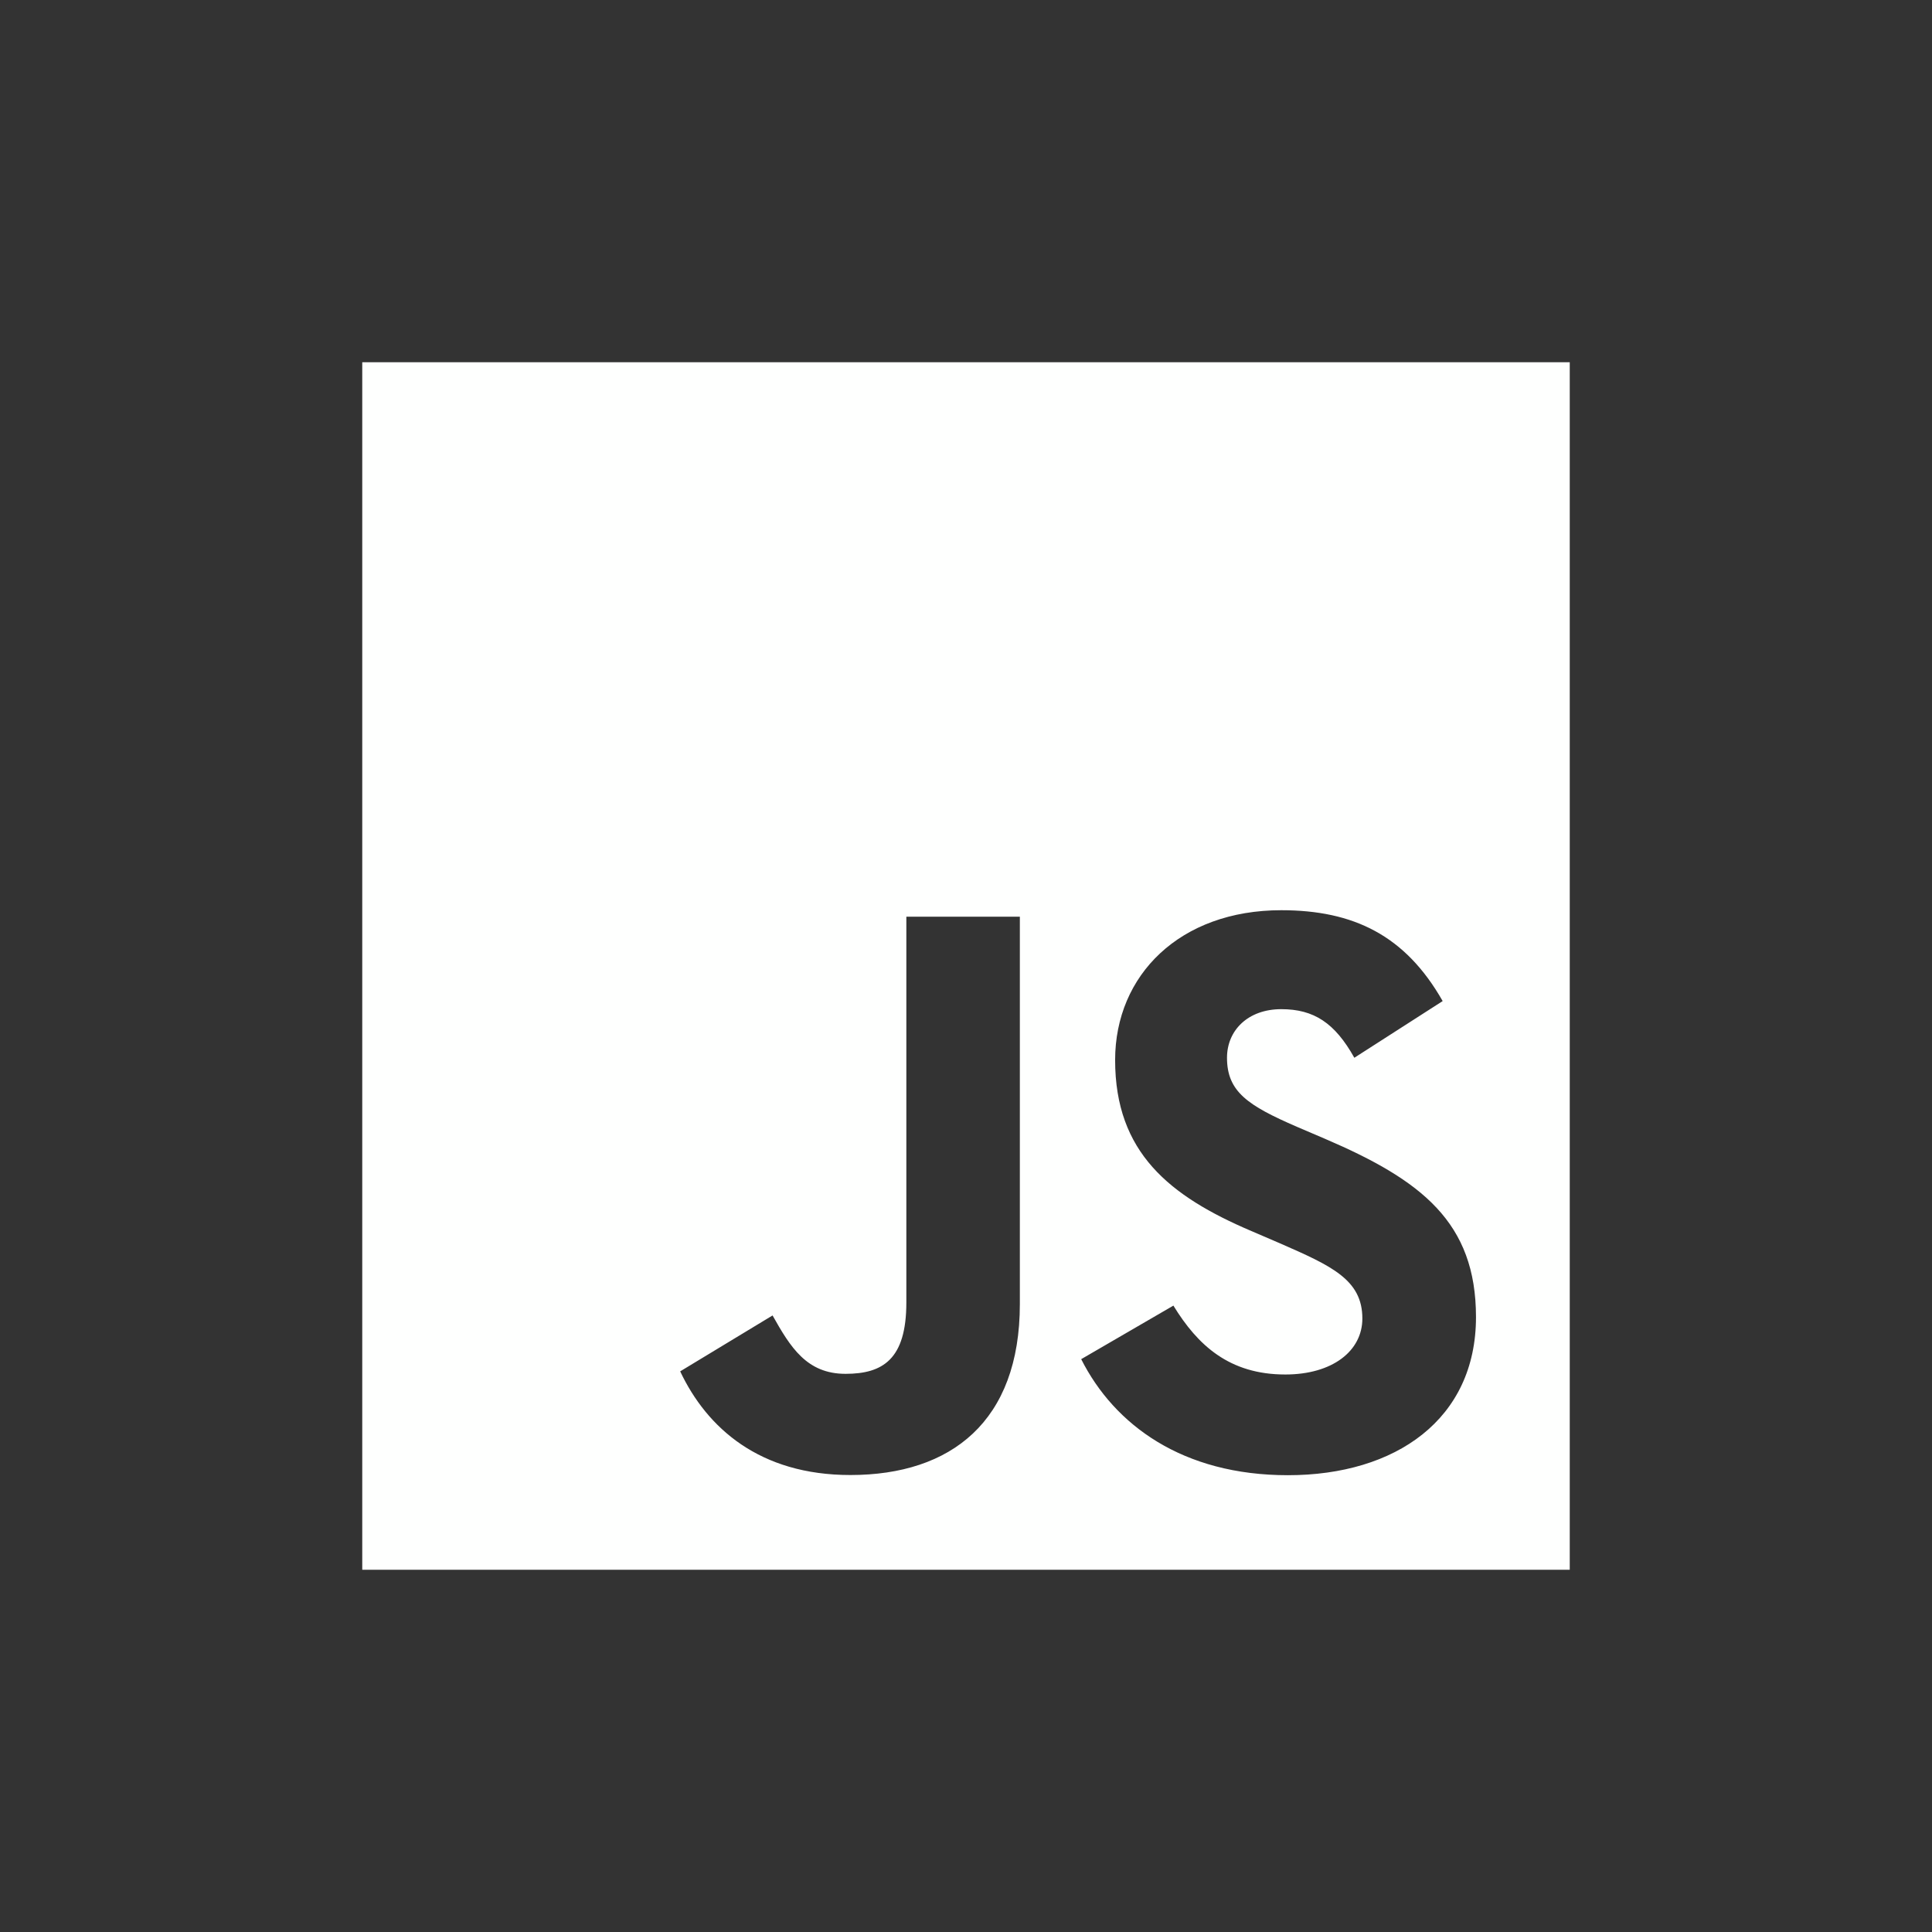 <svg width="32" height="32" viewBox="0 0 32 32" fill="none" xmlns="http://www.w3.org/2000/svg">
<rect x="0" y="0" width="32" height="32" fill="#333333" stroke="none"/>
<path fill-rule="evenodd" clip-rule="evenodd" d="M6 6H26V26H6V6ZM21.289 22.766C20.362 22.766 19.838 22.283 19.435 21.625L17.908 22.512C18.459 23.603 19.587 24.434 21.332 24.434C23.117 24.434 24.447 23.507 24.447 21.815C24.447 20.246 23.545 19.548 21.948 18.863L21.478 18.662C20.672 18.312 20.323 18.084 20.323 17.52C20.323 17.064 20.672 16.715 21.222 16.715C21.762 16.715 22.11 16.943 22.432 17.52L23.895 16.581C23.276 15.492 22.417 15.076 21.222 15.076C19.544 15.076 18.47 16.149 18.47 17.558C18.47 19.089 19.371 19.812 20.727 20.39L21.197 20.592C22.054 20.967 22.565 21.195 22.565 21.839C22.565 22.377 22.068 22.766 21.289 22.766ZM14.005 22.755C13.36 22.755 13.091 22.312 12.796 21.788L11.266 22.714C11.709 23.652 12.581 24.431 14.085 24.431C15.751 24.431 16.892 23.545 16.892 21.599V15.183H15.012V21.574C15.012 22.513 14.623 22.755 14.005 22.755Z" fill="#FEFFFE"/>
</svg>

